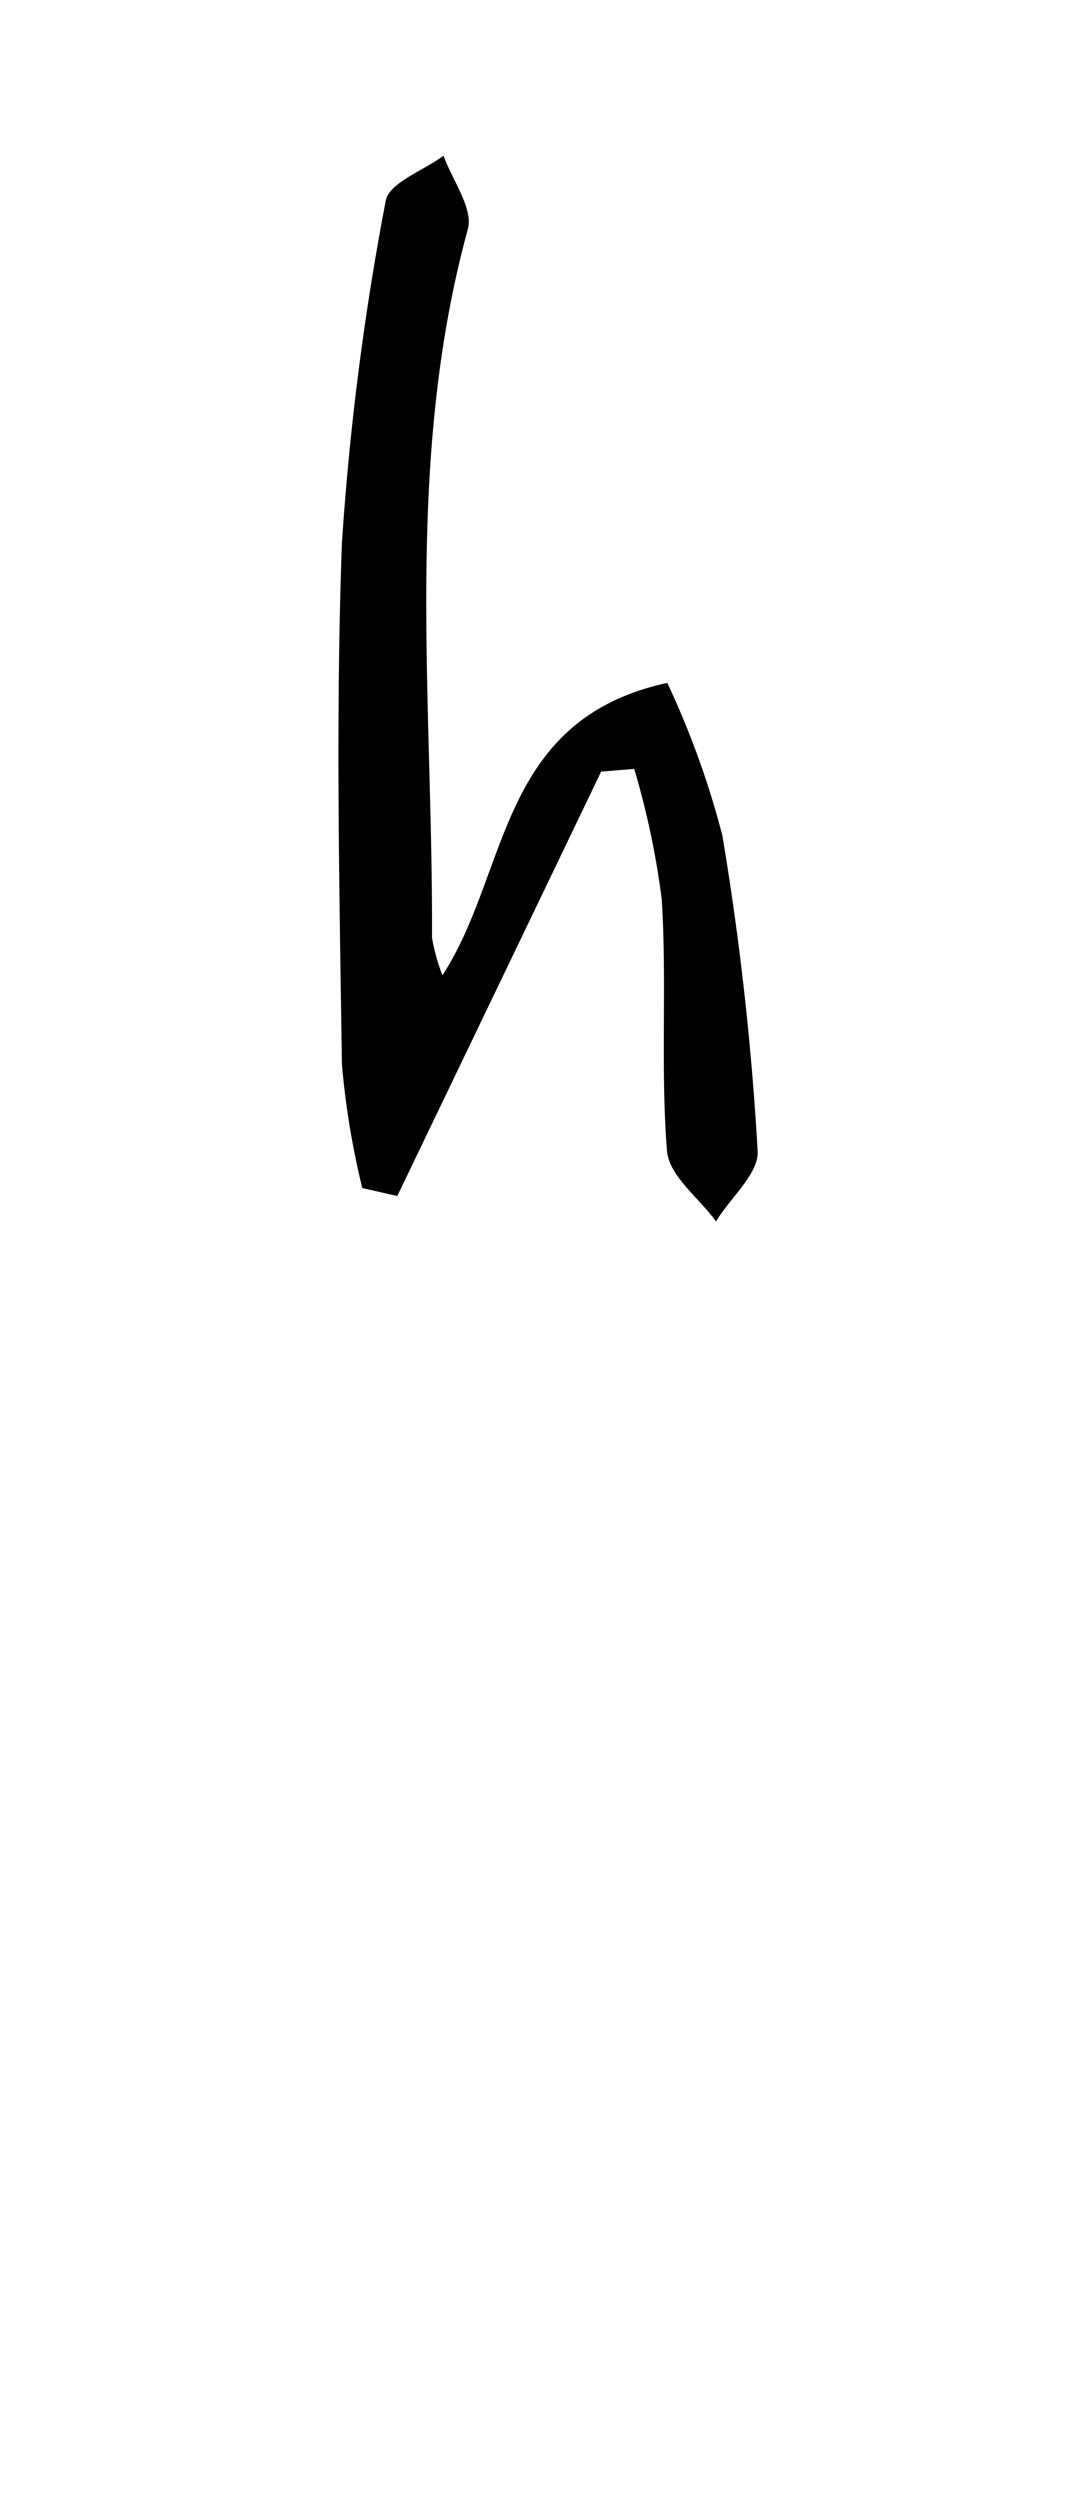 <svg id="_2NDALLCAPS" data-name="2NDALLCAPS" xmlns="http://www.w3.org/2000/svg" viewBox="0 0 39.6 90.72"><title>superfunfontprojeeeect</title><path d="M21.82,28l-7.4,15.4-1.27-.29a29.55,29.55,0,0,1-.74-4.5c-.09-6.3-.23-12.6,0-18.89A101.16,101.16,0,0,1,14,7.29c.11-.65,1.37-1.1,2.1-1.64.32.9,1.09,1.92.88,2.67-2.32,8.48-1.26,17.12-1.3,25.7a7,7,0,0,0,.38,1.37c2.44-3.75,2-9.27,8.16-10.61a31.44,31.44,0,0,1,2,5.54A105.28,105.28,0,0,1,27.5,41.77c.05.81-1,1.7-1.51,2.55-.62-.85-1.71-1.66-1.78-2.56-.24-3,0-6.09-.19-9.12a29.85,29.85,0,0,0-1-4.74Z"/></svg>